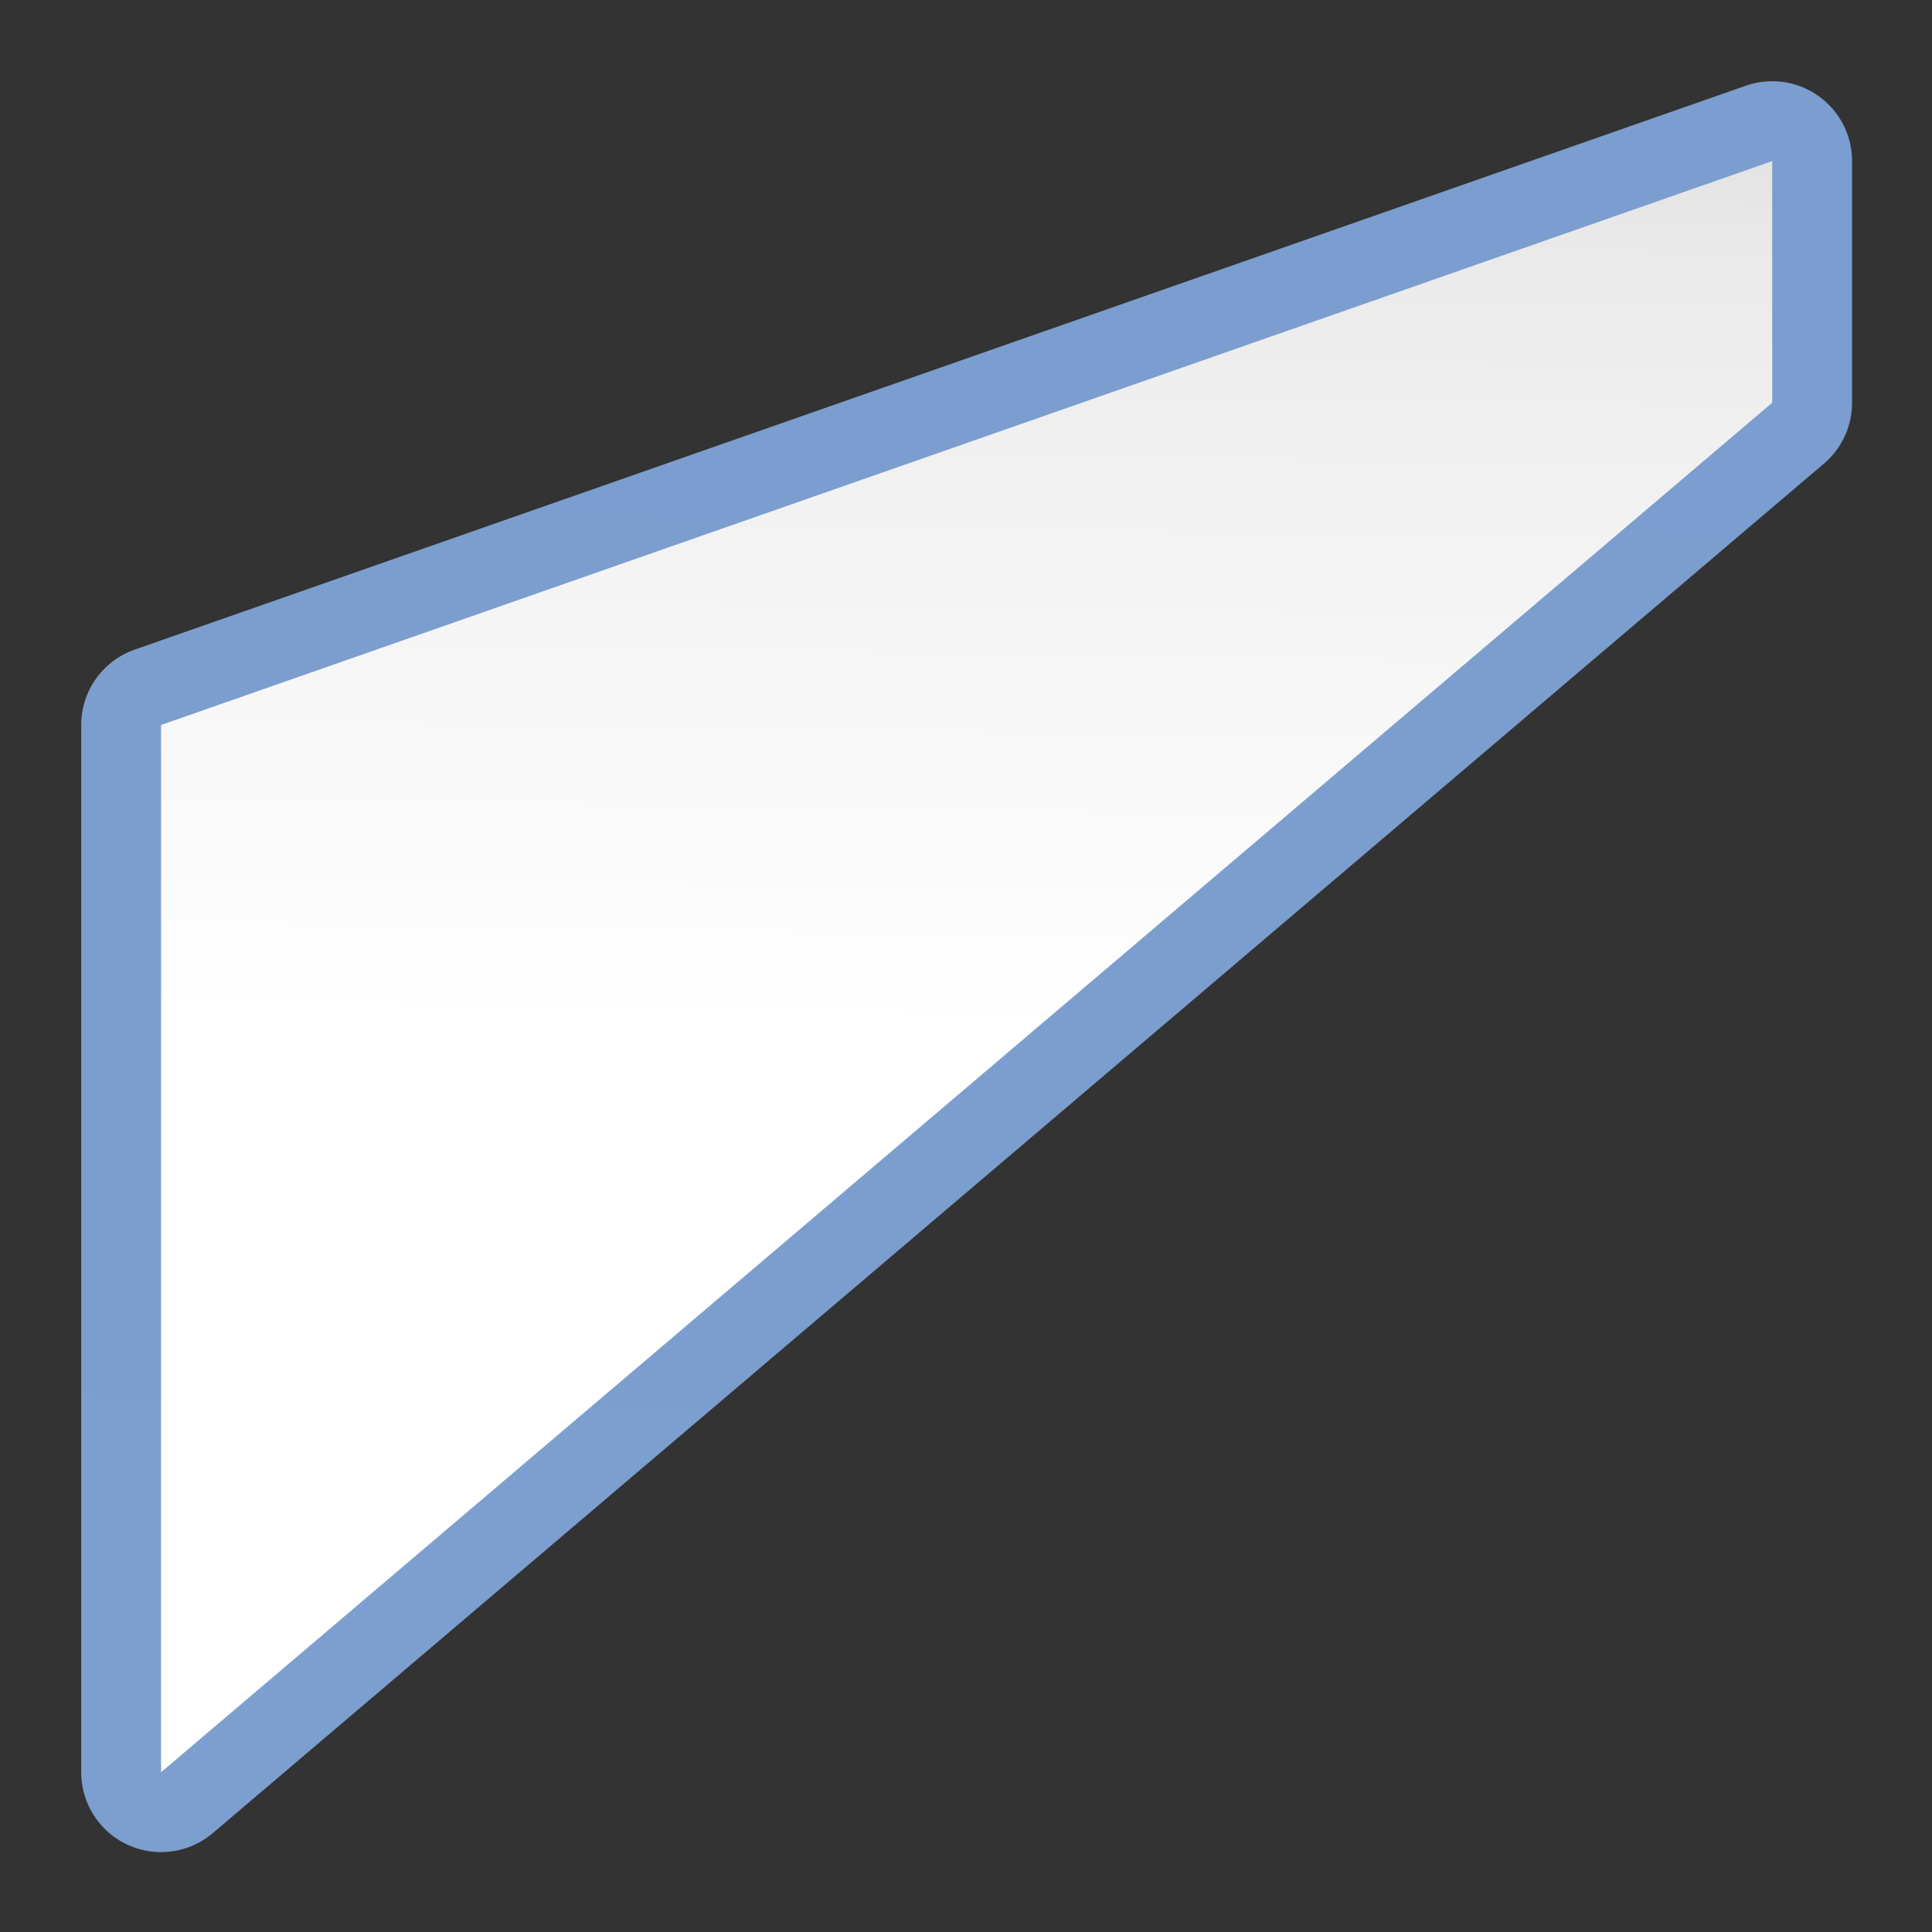 <svg height="24" viewBox="0 0 24 24" width="24" xmlns="http://www.w3.org/2000/svg" xmlns:xlink="http://www.w3.org/1999/xlink"><rect x="0" y="0" width="24" height="24" fill="#333333" stroke="none"/><linearGradient id="a" gradientUnits="userSpaceOnUse" x1="58.181" x2="60.125" y1="128" y2="0"><stop offset="0" stop-color="#fff"/><stop offset=".464" stop-color="#fff"/><stop offset=".781" stop-color="#f1f1f1"/><stop offset=".906" stop-color="#eaeaea"/><stop offset="1" stop-color="#dfdfdf"/></linearGradient><linearGradient id="b" gradientUnits="userSpaceOnUse" x1="58.181" x2="60.125" y1="128" y2="0"><stop offset="0" stop-color="#7c9fcf"/><stop offset=".5" stop-color="#7c9ece"/><stop offset="1" stop-color="#7b9dcf"/></linearGradient><g transform="matrix(.172 0 0 .172 1 1)"><path d="m122.01.055a5.768 5.768 0 0 0 -1.736.322l-116.361 40.727a5.768 5.768 0 0 0 -3.861 5.443v75.635a5.768 5.768 0 0 0 9.504 4.395l116.361-98.908a5.768 5.768 0 0 0 2.031-4.395v-17.453a5.768 5.768 0 0 0 -5.938-5.766z" fill="url(#b)"/><path d="m5.818 46.547 116.362-40.727v17.454l-116.362 98.908z" fill="url(#a)"/></g></svg>